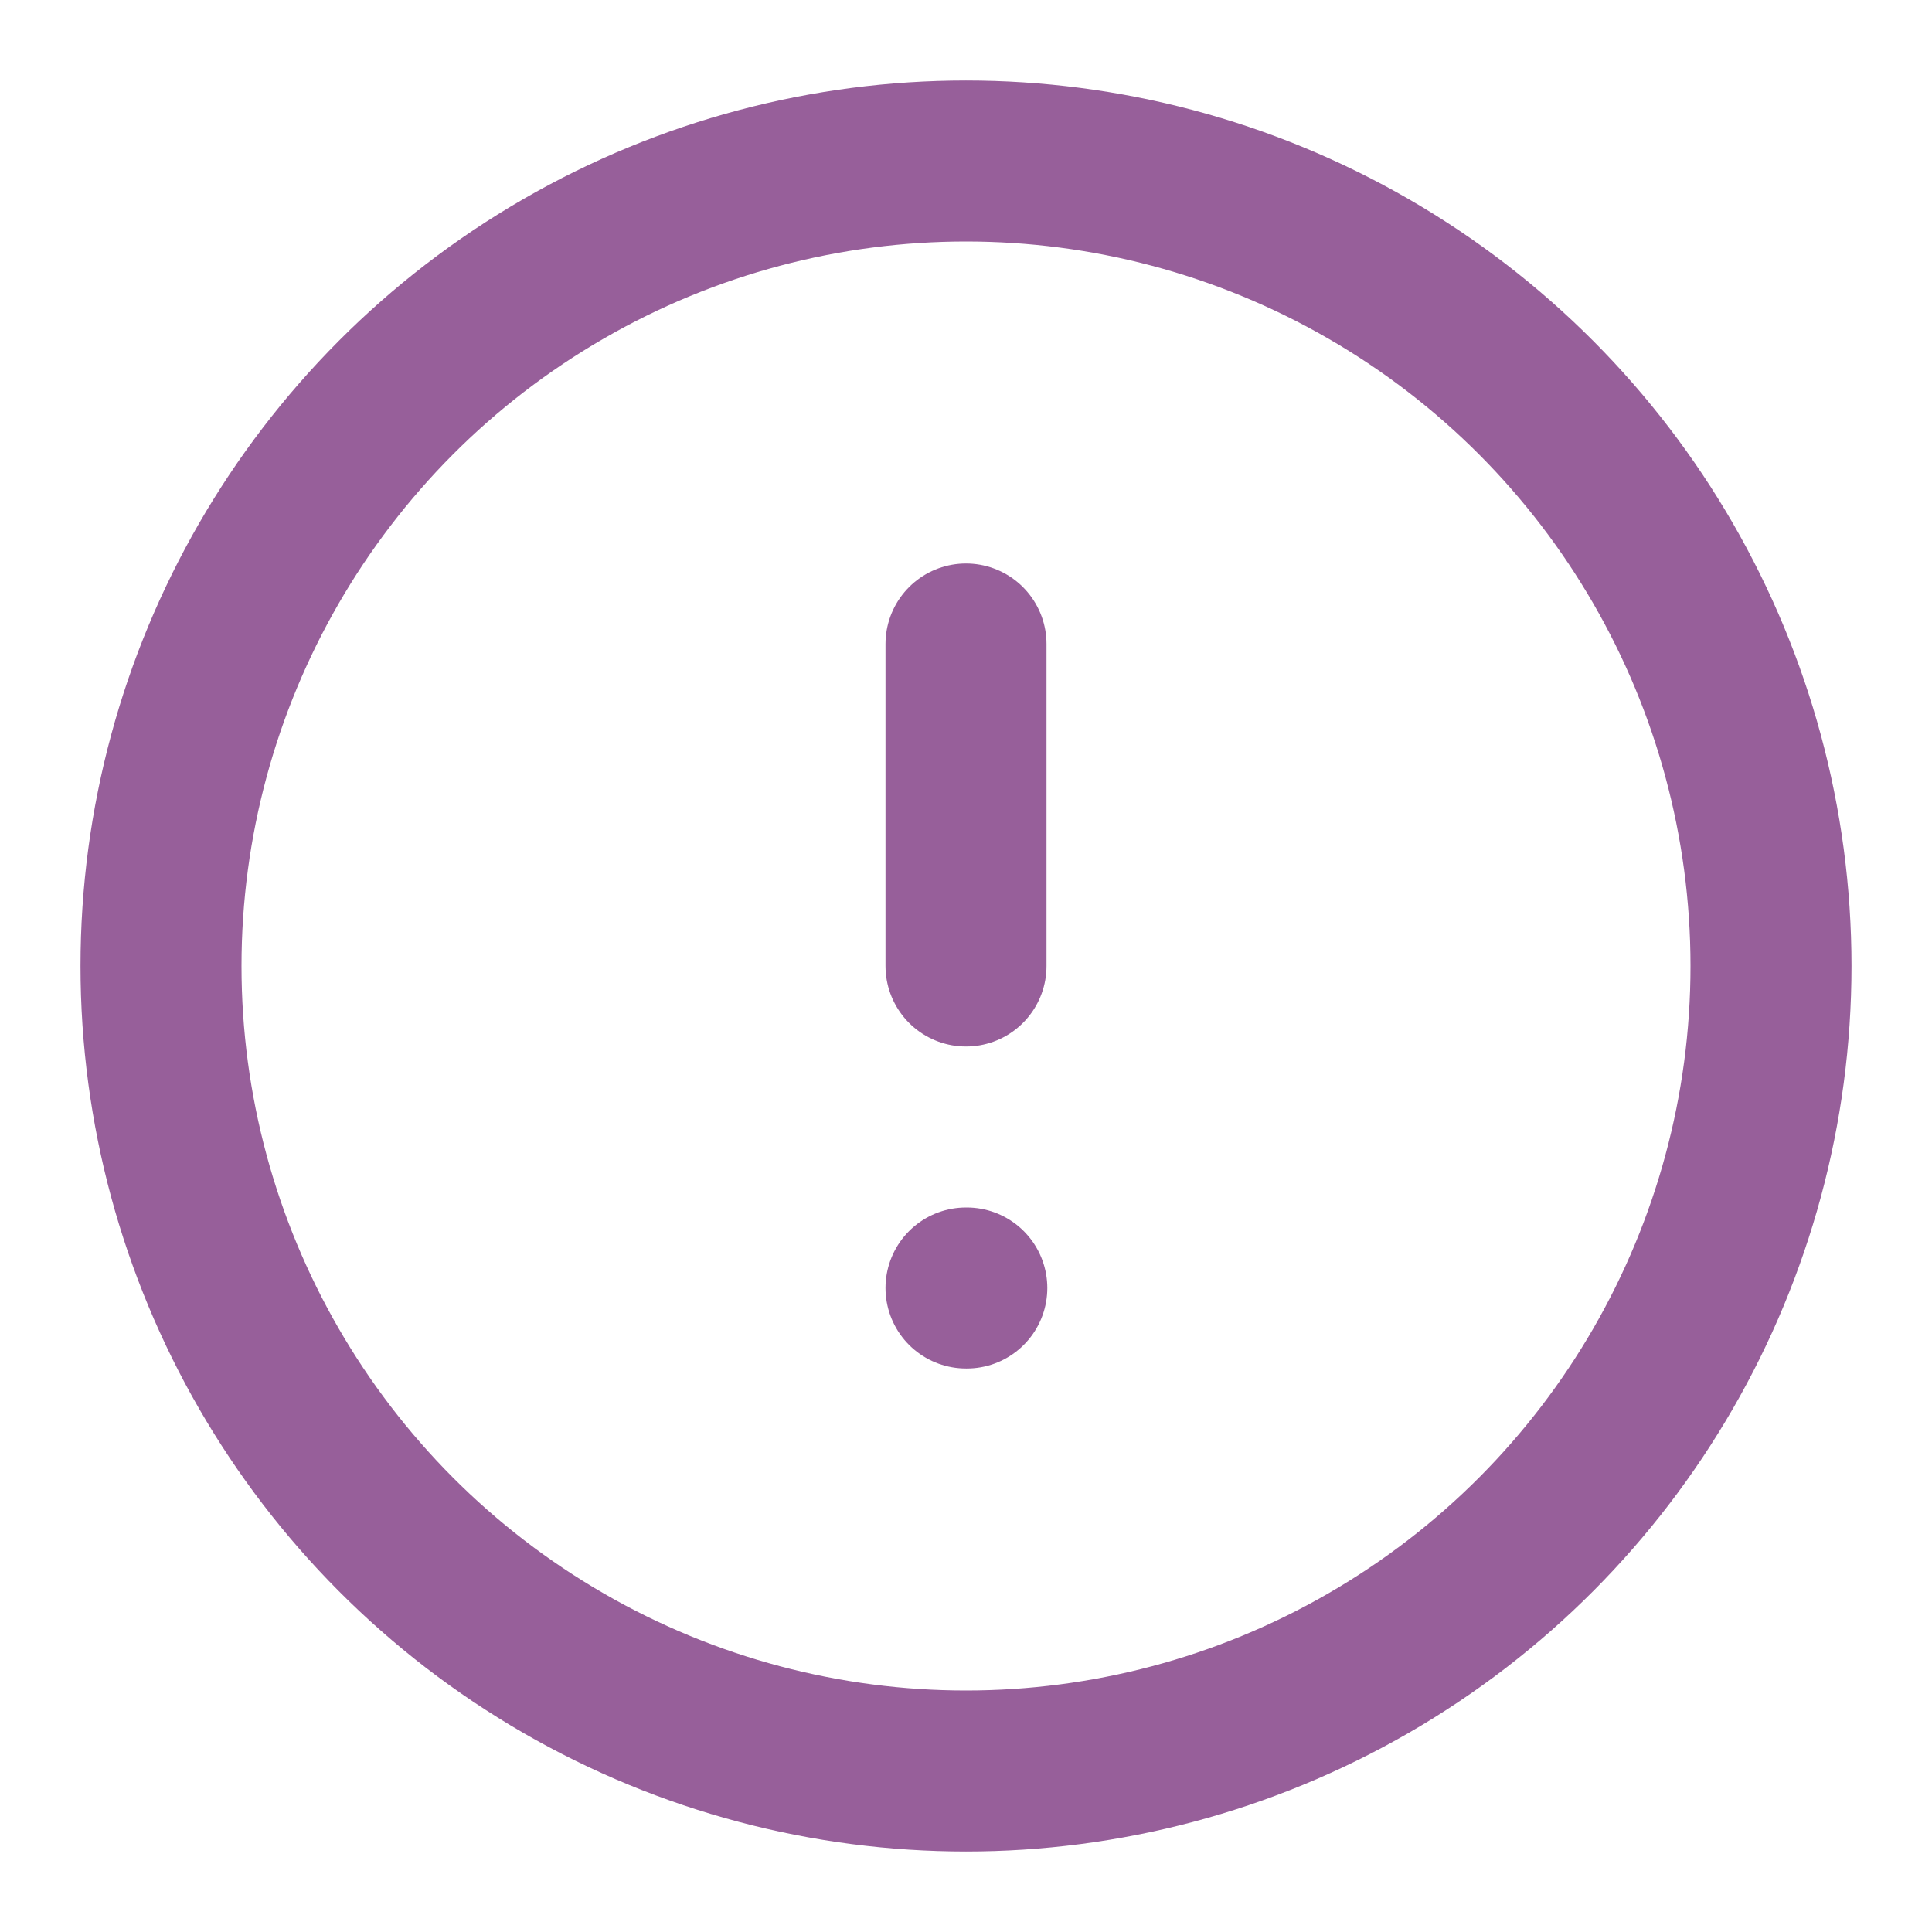 <svg xmlns="http://www.w3.org/2000/svg" width="24" height="24" viewBox="0 0 24 24" fill="none" stroke="rgb(151, 95, 154)" stroke-width="2" stroke-linecap="round" stroke-linejoin="round" class="feather feather-alert-circle"><circle cx="12" cy="12" r="10"></circle><line x1="12" y1="8" x2="12" y2="12"></line><line x1="12" y1="16" x2="12.01" y2="16"></line></svg>